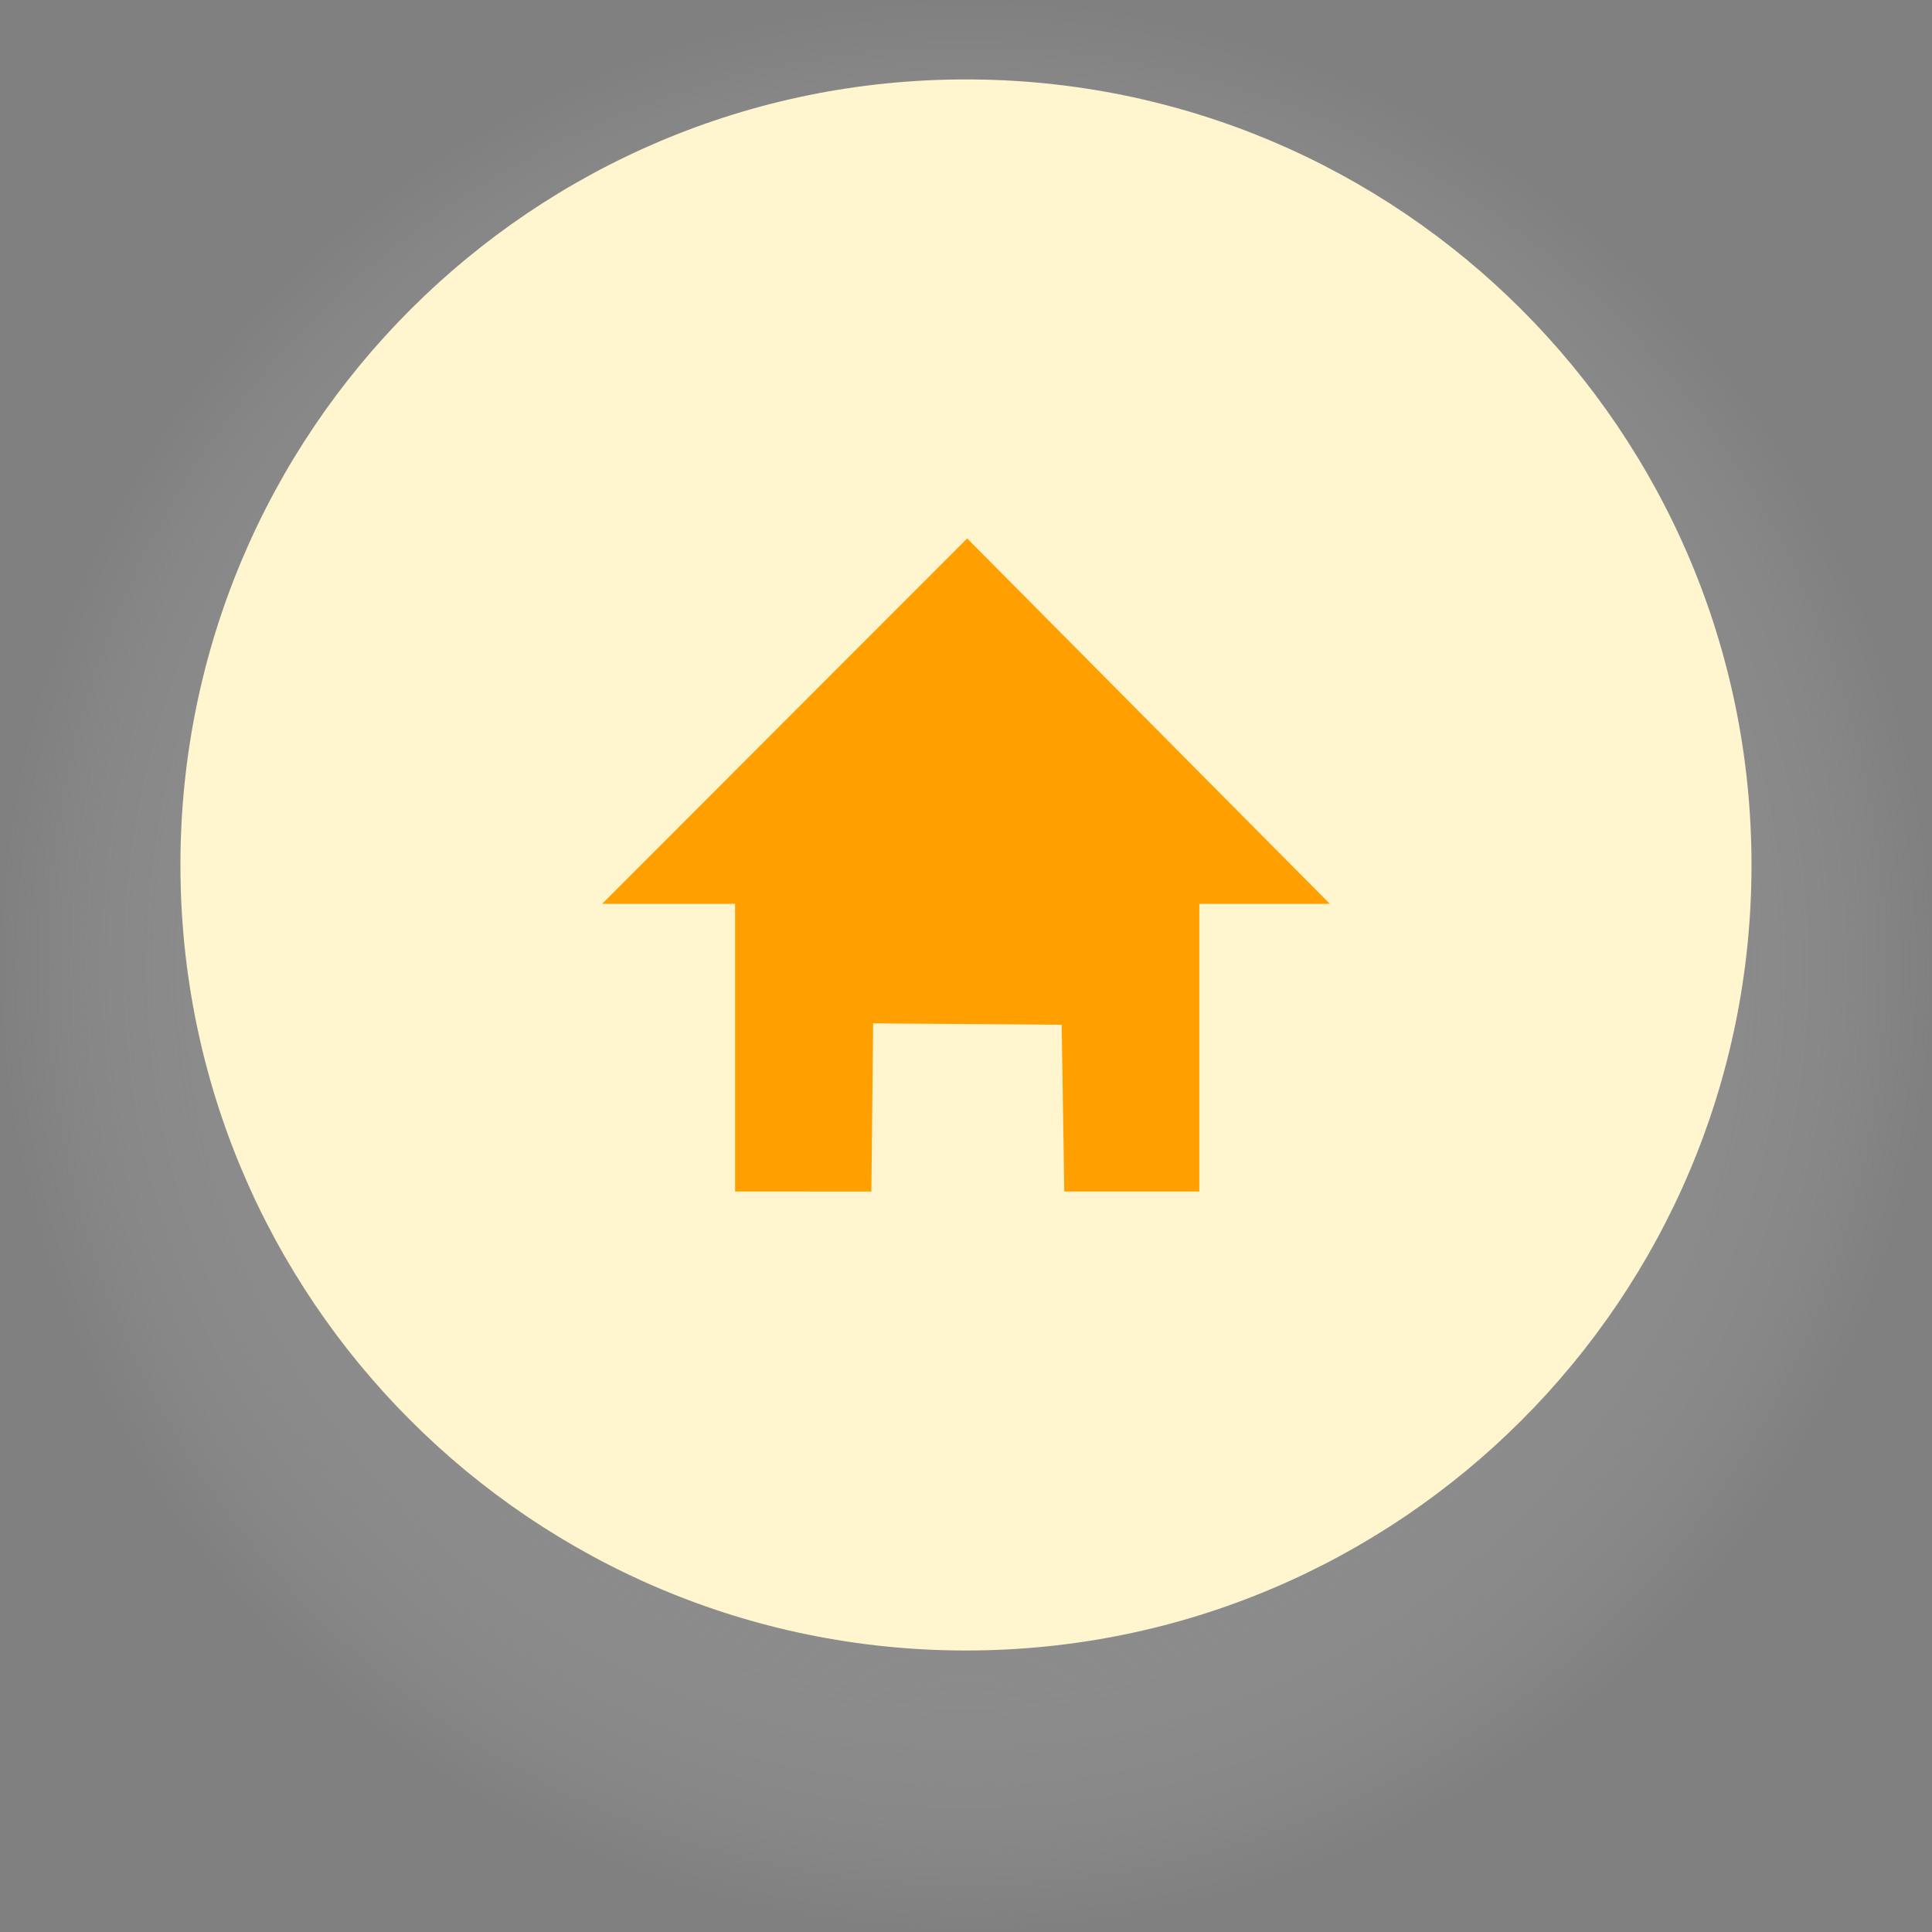 <svg version="1.1" xmlns="http://www.w3.org/2000/svg" xmlns:xlink="http://www.w3.org/1999/xlink" width="25.957" height="25.957" viewBox="0,0,25.957,25.957"><rect x="0" y="0" width="25.957" height="25.957" fill="#808080" stroke="none"/><defs><radialGradient cx="240" cy="181.358" r="12.978" gradientUnits="userSpaceOnUse" id="color-1"><stop offset="0" stop-color="#383838"/><stop offset="1" stop-color="#d6d6d6" stop-opacity="0.004"/></radialGradient></defs><g transform="translate(-227.022,-168.379)"><g data-paper-data="{&quot;isPaintingLayer&quot;:true}" fill-rule="nonzero" stroke="none" stroke-width="0" stroke-linecap="butt" stroke-linejoin="miter" stroke-miterlimit="10" stroke-dasharray="" stroke-dashoffset="0" style="mix-blend-mode: normal"><path d="M227.022,181.358c0,-7.168 5.811,-12.978 12.978,-12.978c7.168,0 12.978,5.811 12.978,12.978c0,7.168 -5.811,12.978 -12.978,12.978c-7.168,0 -12.978,-5.811 -12.978,-12.978z" fill="url(#color-1)"/><path d="M229.446,180c0,-5.829 4.725,-10.554 10.554,-10.554c5.829,0 10.554,4.725 10.554,10.554c0,5.829 -4.725,10.554 -10.554,10.554c-5.829,0 -10.554,-4.725 -10.554,-10.554z" fill="#fff5ce"/><path d="M236.898,184.387v-3.865h-1.786l4.904,-4.909l4.872,4.909h-1.753v3.865h-1.814l-0.035,-2.24l-2.533,-0.019l-0.024,2.26z" fill="#ffa000"/></g></g></svg>
